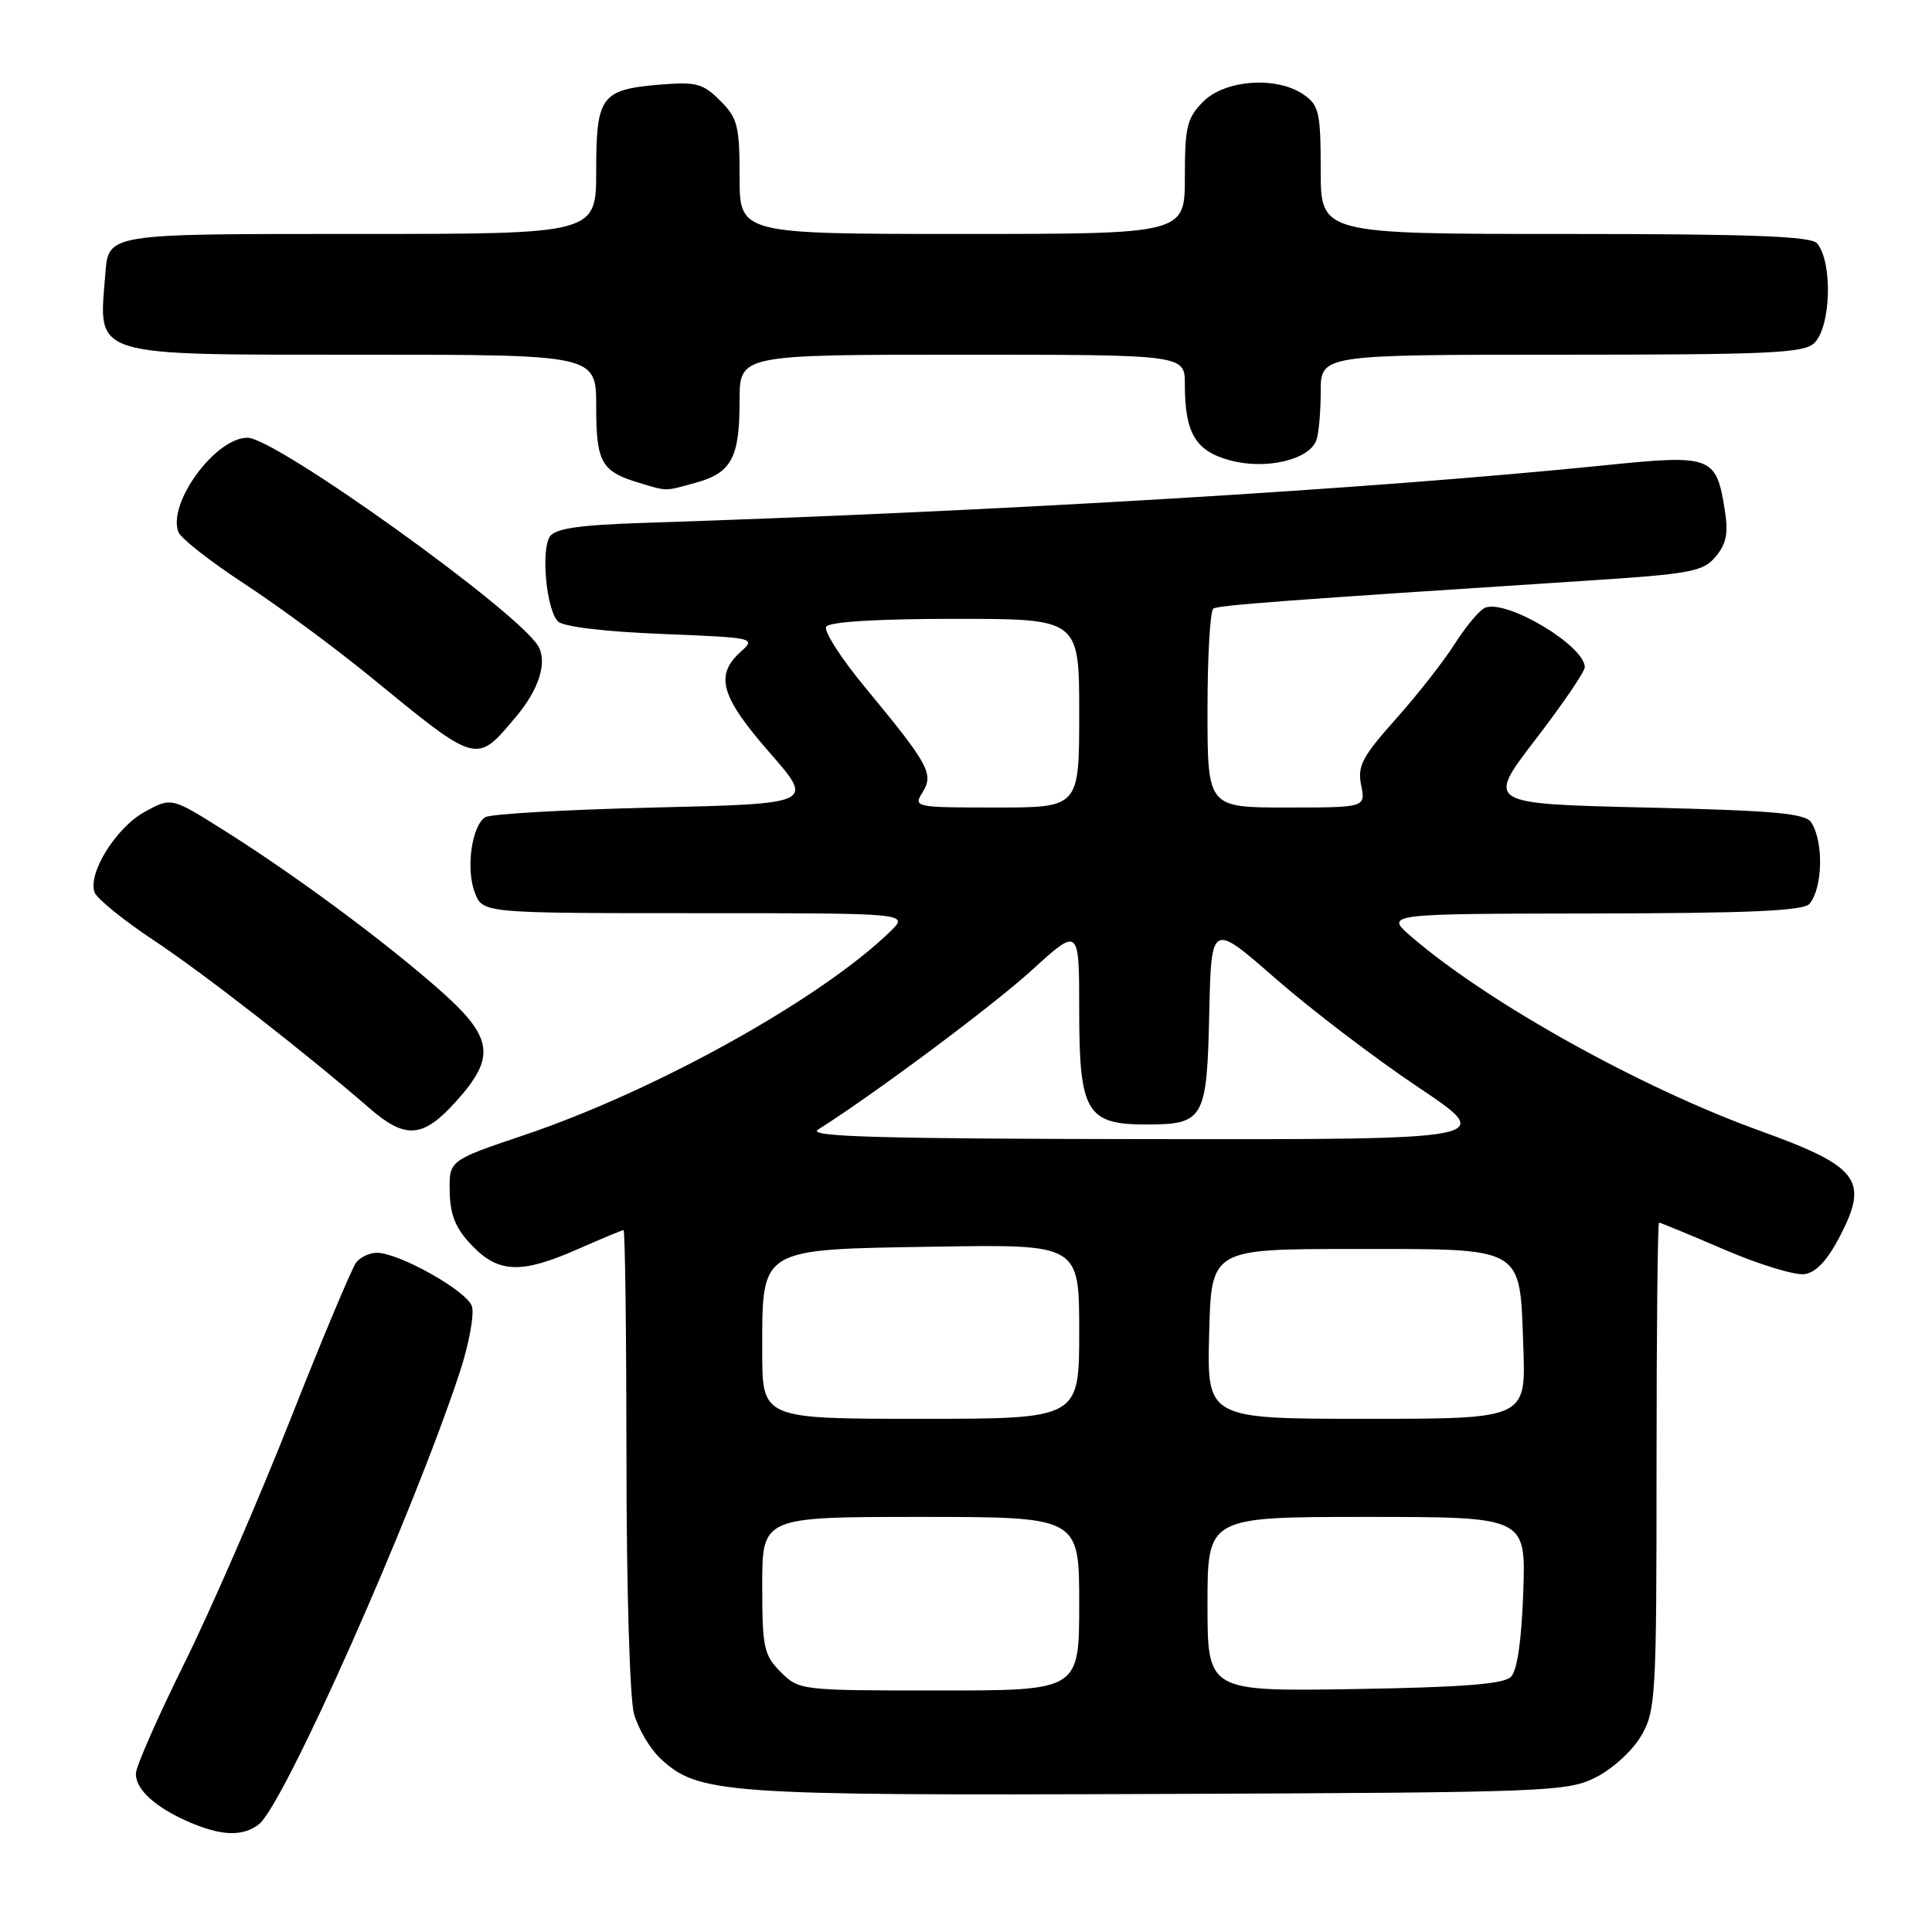 <?xml version="1.0" encoding="UTF-8" standalone="no"?>
<!DOCTYPE svg PUBLIC "-//W3C//DTD SVG 1.1//EN" "http://www.w3.org/Graphics/SVG/1.1/DTD/svg11.dtd" >
<svg xmlns="http://www.w3.org/2000/svg" xmlns:xlink="http://www.w3.org/1999/xlink" version="1.1" viewBox="0 0 256 256">
 <g >
 <path fill="currentColor"
d=" M 34.28 241.75 C 37.58 239.27 54.71 200.71 60.94 181.77 C 62.15 178.07 62.87 174.16 62.53 173.09 C 61.89 171.06 52.88 166.00 49.93 166.00 C 49.00 166.00 47.78 166.56 47.22 167.25 C 46.66 167.94 42.74 177.28 38.51 188.00 C 34.28 198.72 27.94 213.32 24.41 220.43 C 20.89 227.55 18.00 234.11 18.00 235.03 C 18.00 237.14 20.59 239.49 25.03 241.42 C 29.32 243.28 32.12 243.38 34.28 241.75 Z  M 211.47 235.50 C 213.68 234.39 216.35 231.94 217.47 230.00 C 219.40 226.68 219.50 224.83 219.50 194.25 C 219.50 176.51 219.65 162.00 219.83 162.00 C 220.01 162.00 223.90 163.61 228.49 165.58 C 233.07 167.55 237.85 169.01 239.11 168.83 C 240.68 168.60 242.17 166.97 243.89 163.64 C 247.63 156.35 246.24 154.54 233.24 149.85 C 217.43 144.15 197.11 132.84 187.00 124.10 C 183.50 121.08 183.50 121.08 211.13 121.04 C 231.98 121.01 239.01 120.69 239.78 119.75 C 241.52 117.62 241.66 111.60 240.02 109.00 C 239.25 107.77 235.26 107.41 218.00 107.00 C 196.93 106.50 196.93 106.50 203.45 98.00 C 207.04 93.33 209.98 89.02 209.99 88.42 C 210.02 85.59 199.70 79.41 196.80 80.52 C 196.08 80.80 194.28 82.93 192.80 85.26 C 191.32 87.59 187.79 92.11 184.94 95.29 C 180.50 100.27 179.85 101.50 180.36 104.04 C 180.95 107.00 180.95 107.00 170.47 107.00 C 160.00 107.00 160.00 107.00 160.00 94.06 C 160.00 86.94 160.35 80.90 160.78 80.64 C 161.50 80.19 170.33 79.53 210.00 76.96 C 224.09 76.05 225.67 75.75 227.34 73.75 C 228.76 72.06 229.04 70.63 228.54 67.55 C 227.41 60.44 226.79 60.21 212.77 61.64 C 181.75 64.80 132.75 67.74 85.17 69.29 C 76.80 69.56 73.58 70.03 72.87 71.08 C 71.65 72.88 72.40 80.80 73.93 82.34 C 74.63 83.04 80.09 83.70 87.66 84.00 C 100.10 84.50 100.20 84.52 98.11 86.40 C 94.69 89.49 95.52 92.33 101.95 99.69 C 107.91 106.50 107.91 106.50 86.70 107.00 C 75.04 107.28 64.95 107.85 64.29 108.29 C 62.50 109.44 61.71 115.12 62.91 118.26 C 63.95 121.00 63.95 121.00 92.20 121.00 C 120.45 121.00 120.45 121.00 117.98 123.41 C 108.81 132.34 86.90 144.53 69.47 150.40 C 59.50 153.76 59.50 153.76 59.59 157.91 C 59.65 161.03 60.38 162.79 62.53 165.03 C 66.06 168.72 69.09 168.82 76.60 165.50 C 79.71 164.13 82.42 163.00 82.62 163.00 C 82.83 163.00 83.00 176.61 83.01 193.25 C 83.01 210.19 83.45 225.07 84.00 227.07 C 84.55 229.04 86.11 231.69 87.47 232.97 C 92.51 237.70 95.65 237.93 153.50 237.71 C 205.29 237.51 207.66 237.42 211.47 235.50 Z  M 60.38 146.00 C 65.85 139.95 65.41 137.39 57.75 130.73 C 50.18 124.15 38.92 115.84 29.61 109.98 C 22.71 105.64 22.71 105.64 19.18 107.57 C 15.38 109.65 11.58 115.75 12.54 118.26 C 12.87 119.10 16.37 121.94 20.32 124.56 C 26.91 128.93 40.42 139.44 49.00 146.88 C 53.72 150.98 56.05 150.80 60.38 146.00 Z  M 68.39 94.95 C 71.41 91.36 72.54 87.79 71.34 85.65 C 68.83 81.17 36.53 58.00 32.80 58.00 C 28.53 58.00 22.17 66.68 23.64 70.50 C 23.96 71.34 27.88 74.41 32.36 77.34 C 36.84 80.27 44.33 85.79 49.00 89.61 C 63.40 101.39 63.05 101.30 68.39 94.95 Z  M 92.24 63.95 C 96.95 62.64 98.00 60.65 98.00 53.07 C 98.00 47.00 98.00 47.00 127.50 47.00 C 157.00 47.00 157.00 47.00 157.00 50.93 C 157.00 57.41 158.40 59.76 163.02 61.01 C 167.72 62.27 173.42 60.95 174.41 58.37 C 174.74 57.53 175.00 54.62 175.00 51.92 C 175.00 47.00 175.00 47.00 206.93 47.00 C 234.62 47.00 239.07 46.79 240.43 45.43 C 242.62 43.23 242.85 34.77 240.78 32.25 C 240.00 31.30 232.07 31.00 207.38 31.00 C 175.00 31.00 175.00 31.00 175.00 22.56 C 175.00 14.97 174.78 13.96 172.78 12.56 C 169.23 10.07 162.37 10.54 159.45 13.45 C 157.28 15.63 157.00 16.78 157.00 23.45 C 157.00 31.00 157.00 31.00 127.50 31.00 C 98.00 31.00 98.00 31.00 98.00 23.45 C 98.00 16.68 97.74 15.65 95.43 13.34 C 93.15 11.06 92.24 10.82 87.49 11.21 C 79.64 11.86 79.00 12.73 79.00 22.62 C 79.00 31.00 79.00 31.00 47.62 31.00 C 13.71 31.00 14.40 30.89 13.94 36.50 C 13.06 47.40 11.75 47.00 48.07 47.00 C 79.00 47.00 79.00 47.00 79.00 53.88 C 79.00 61.28 79.68 62.48 84.69 63.98 C 88.47 65.12 88.03 65.12 92.24 63.95 Z  M 103.45 221.55 C 101.21 219.30 101.00 218.32 101.00 210.05 C 101.00 201.00 101.00 201.00 122.00 201.00 C 143.00 201.00 143.00 201.00 143.00 212.50 C 143.00 224.00 143.00 224.00 124.45 224.00 C 106.10 224.00 105.88 223.98 103.45 221.55 Z  M 160.00 212.56 C 160.00 201.00 160.00 201.00 181.09 201.00 C 202.19 201.00 202.19 201.00 201.84 210.95 C 201.62 217.36 201.04 221.37 200.20 222.20 C 199.25 223.15 193.72 223.58 179.45 223.81 C 160.00 224.12 160.00 224.12 160.00 212.56 Z  M 101.00 179.11 C 101.00 165.23 100.44 165.57 123.91 165.19 C 143.00 164.88 143.00 164.88 143.00 176.44 C 143.00 188.00 143.00 188.00 122.00 188.00 C 101.00 188.00 101.00 188.00 101.00 179.11 Z  M 160.22 176.75 C 160.50 165.50 160.50 165.50 179.22 165.50 C 202.28 165.50 201.35 164.97 201.85 178.53 C 202.19 188.00 202.19 188.00 181.06 188.00 C 159.93 188.00 159.93 188.00 160.22 176.75 Z  M 108.38 149.69 C 116.10 144.79 131.58 133.24 136.75 128.53 C 143.00 122.83 143.00 122.83 143.00 133.92 C 143.00 147.31 143.98 149.00 151.81 149.00 C 159.54 149.00 159.92 148.34 160.23 134.36 C 160.50 122.21 160.50 122.21 169.00 129.65 C 173.68 133.74 182.18 140.22 187.89 144.04 C 198.28 151.00 198.28 151.00 152.39 150.94 C 116.48 150.90 106.91 150.62 108.38 149.69 Z  M 122.24 104.99 C 123.76 102.55 123.09 101.31 114.67 91.13 C 111.46 87.25 109.12 83.61 109.48 83.04 C 109.88 82.39 116.28 82.00 126.56 82.00 C 143.00 82.00 143.00 82.00 143.00 94.50 C 143.00 107.00 143.00 107.00 131.99 107.00 C 121.21 107.00 121.01 106.96 122.24 104.99 Z "/>
</g>
</svg>
